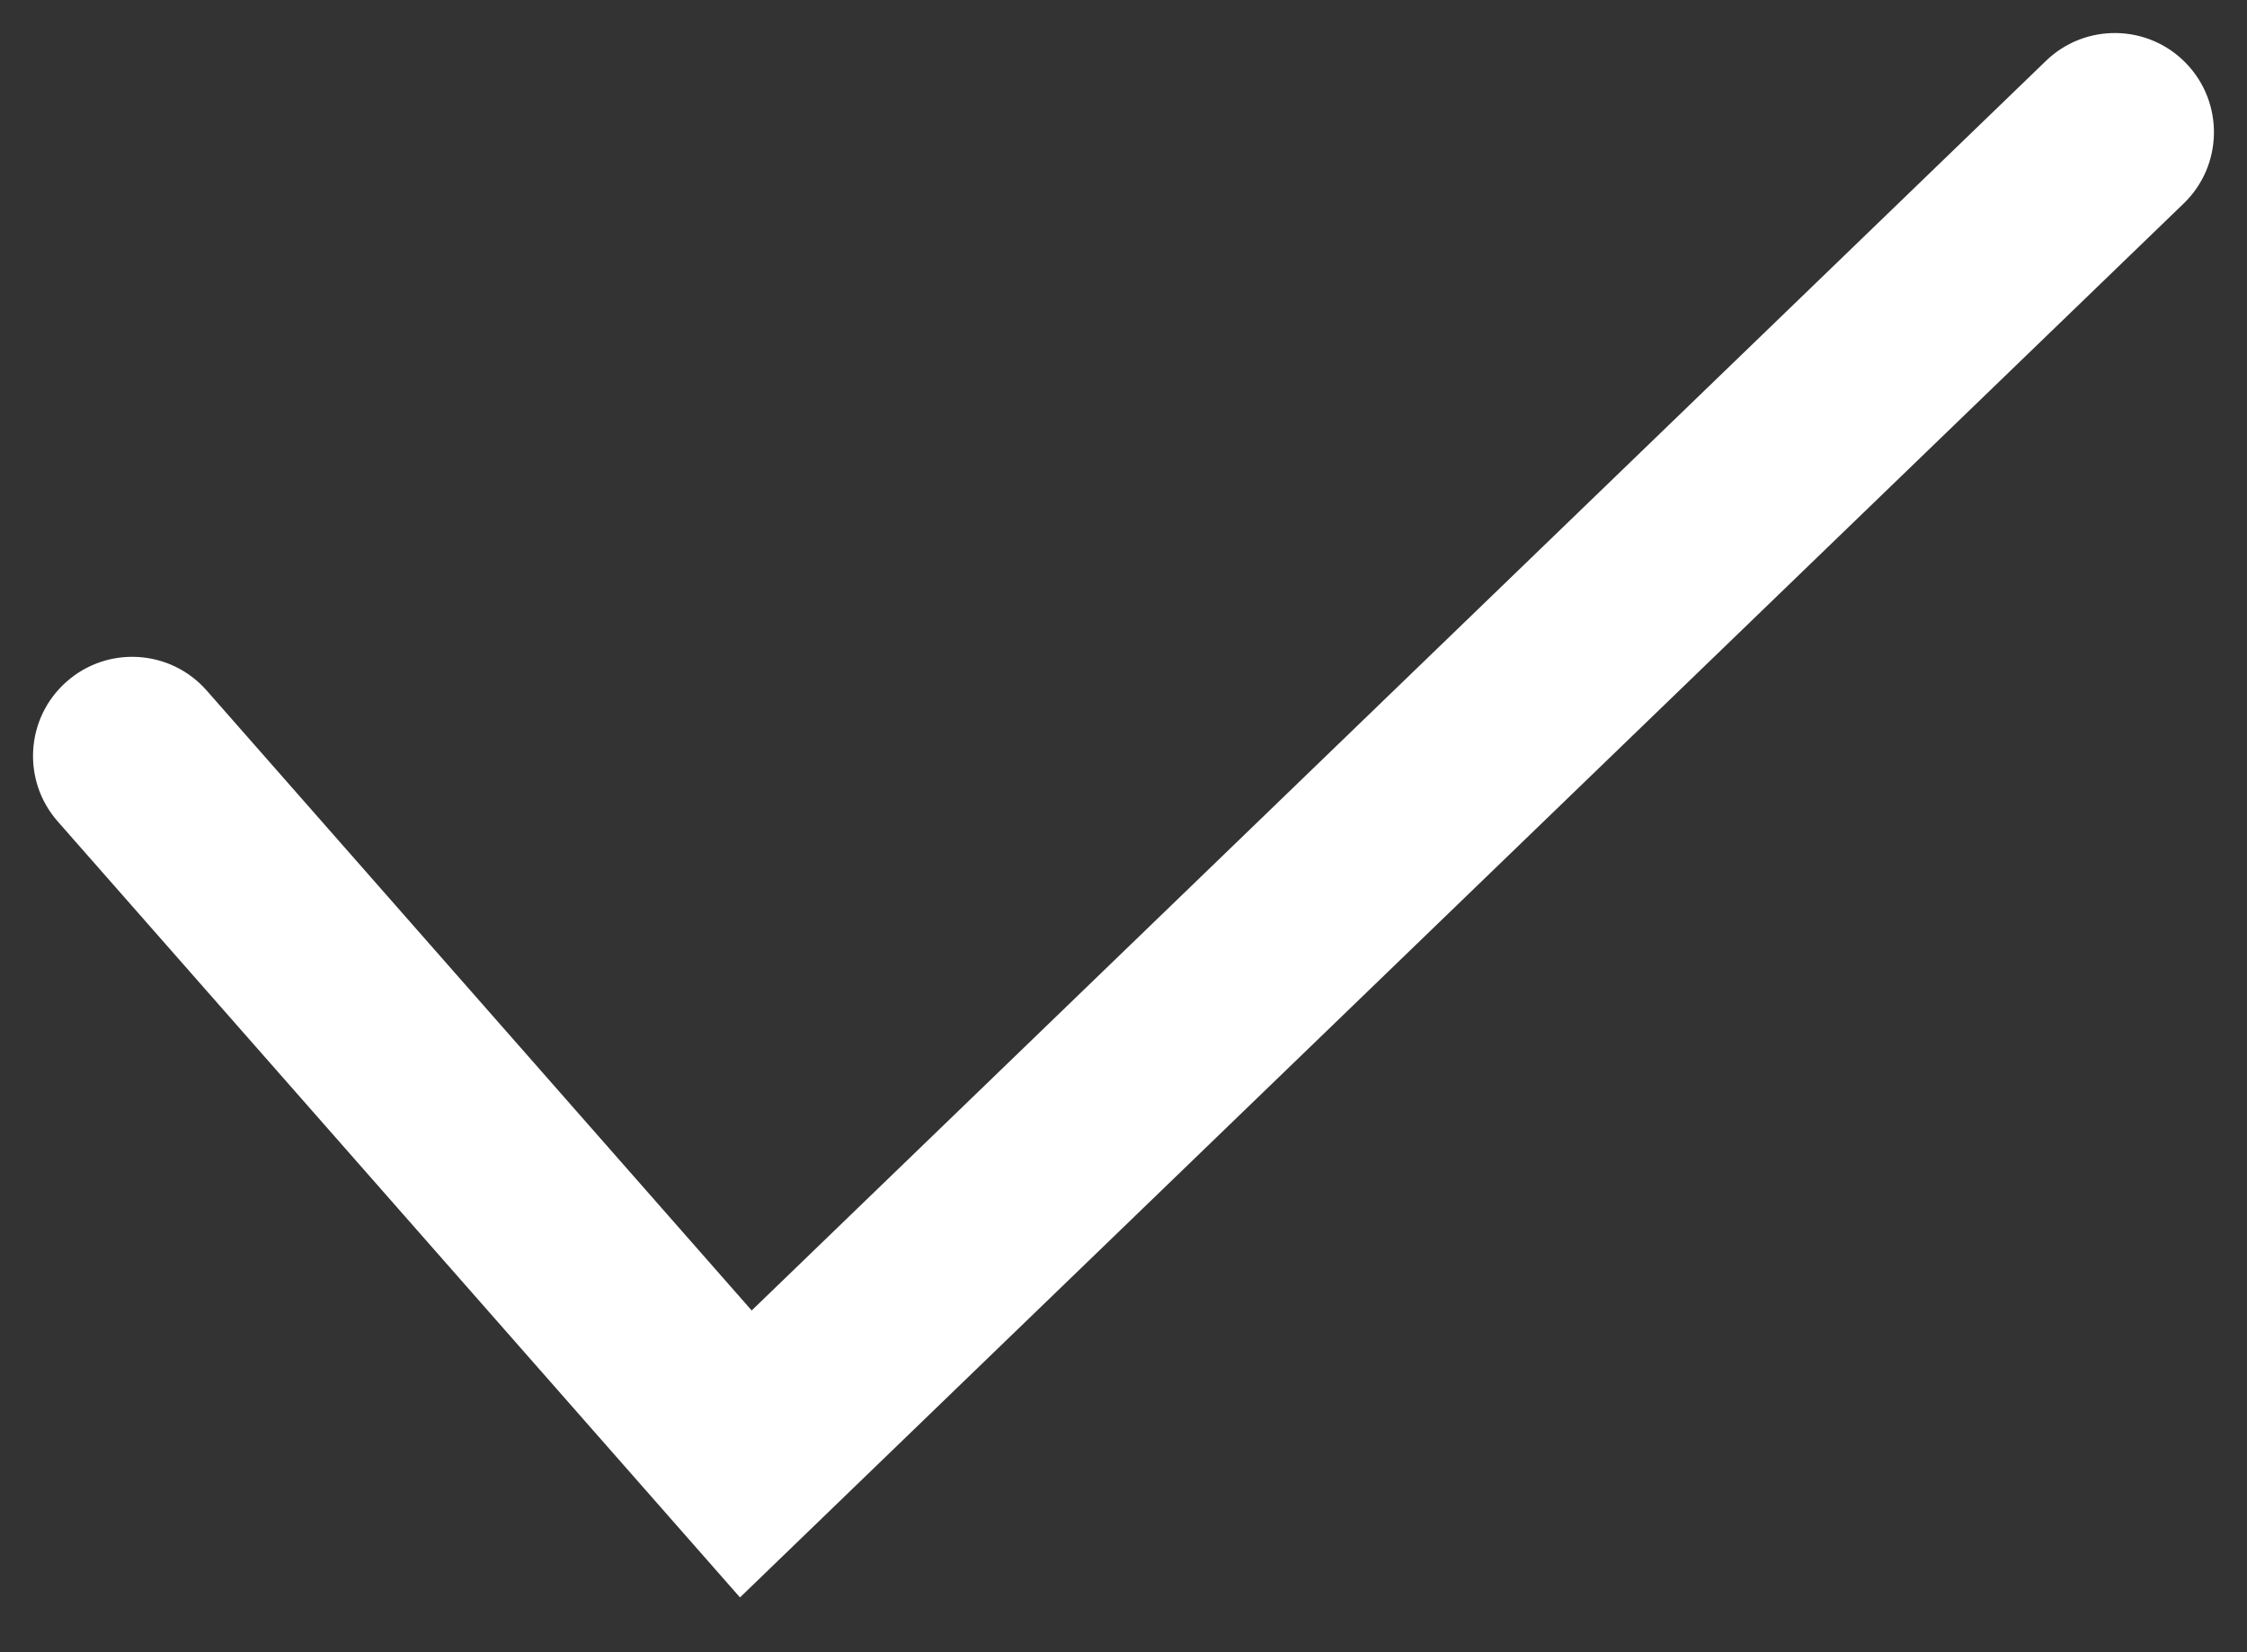 <svg width="34" height="25" viewBox="0 0 34 25" fill="none" xmlns="http://www.w3.org/2000/svg">
<rect x="0" y="0" width="34" height="25" fill="#333333" stroke="none"/>
<path fill-rule="evenodd" clip-rule="evenodd" d="M33.079 0.958C33.654 1.554 33.638 2.504 33.042 3.079L11.197 24.171L0.873 12.429C0.326 11.806 0.387 10.859 1.01 10.312C1.632 9.765 2.58 9.826 3.127 10.448L11.374 19.829L30.958 0.921C31.554 0.345 32.504 0.362 33.079 0.958Z" fill="white"/>
</svg>
